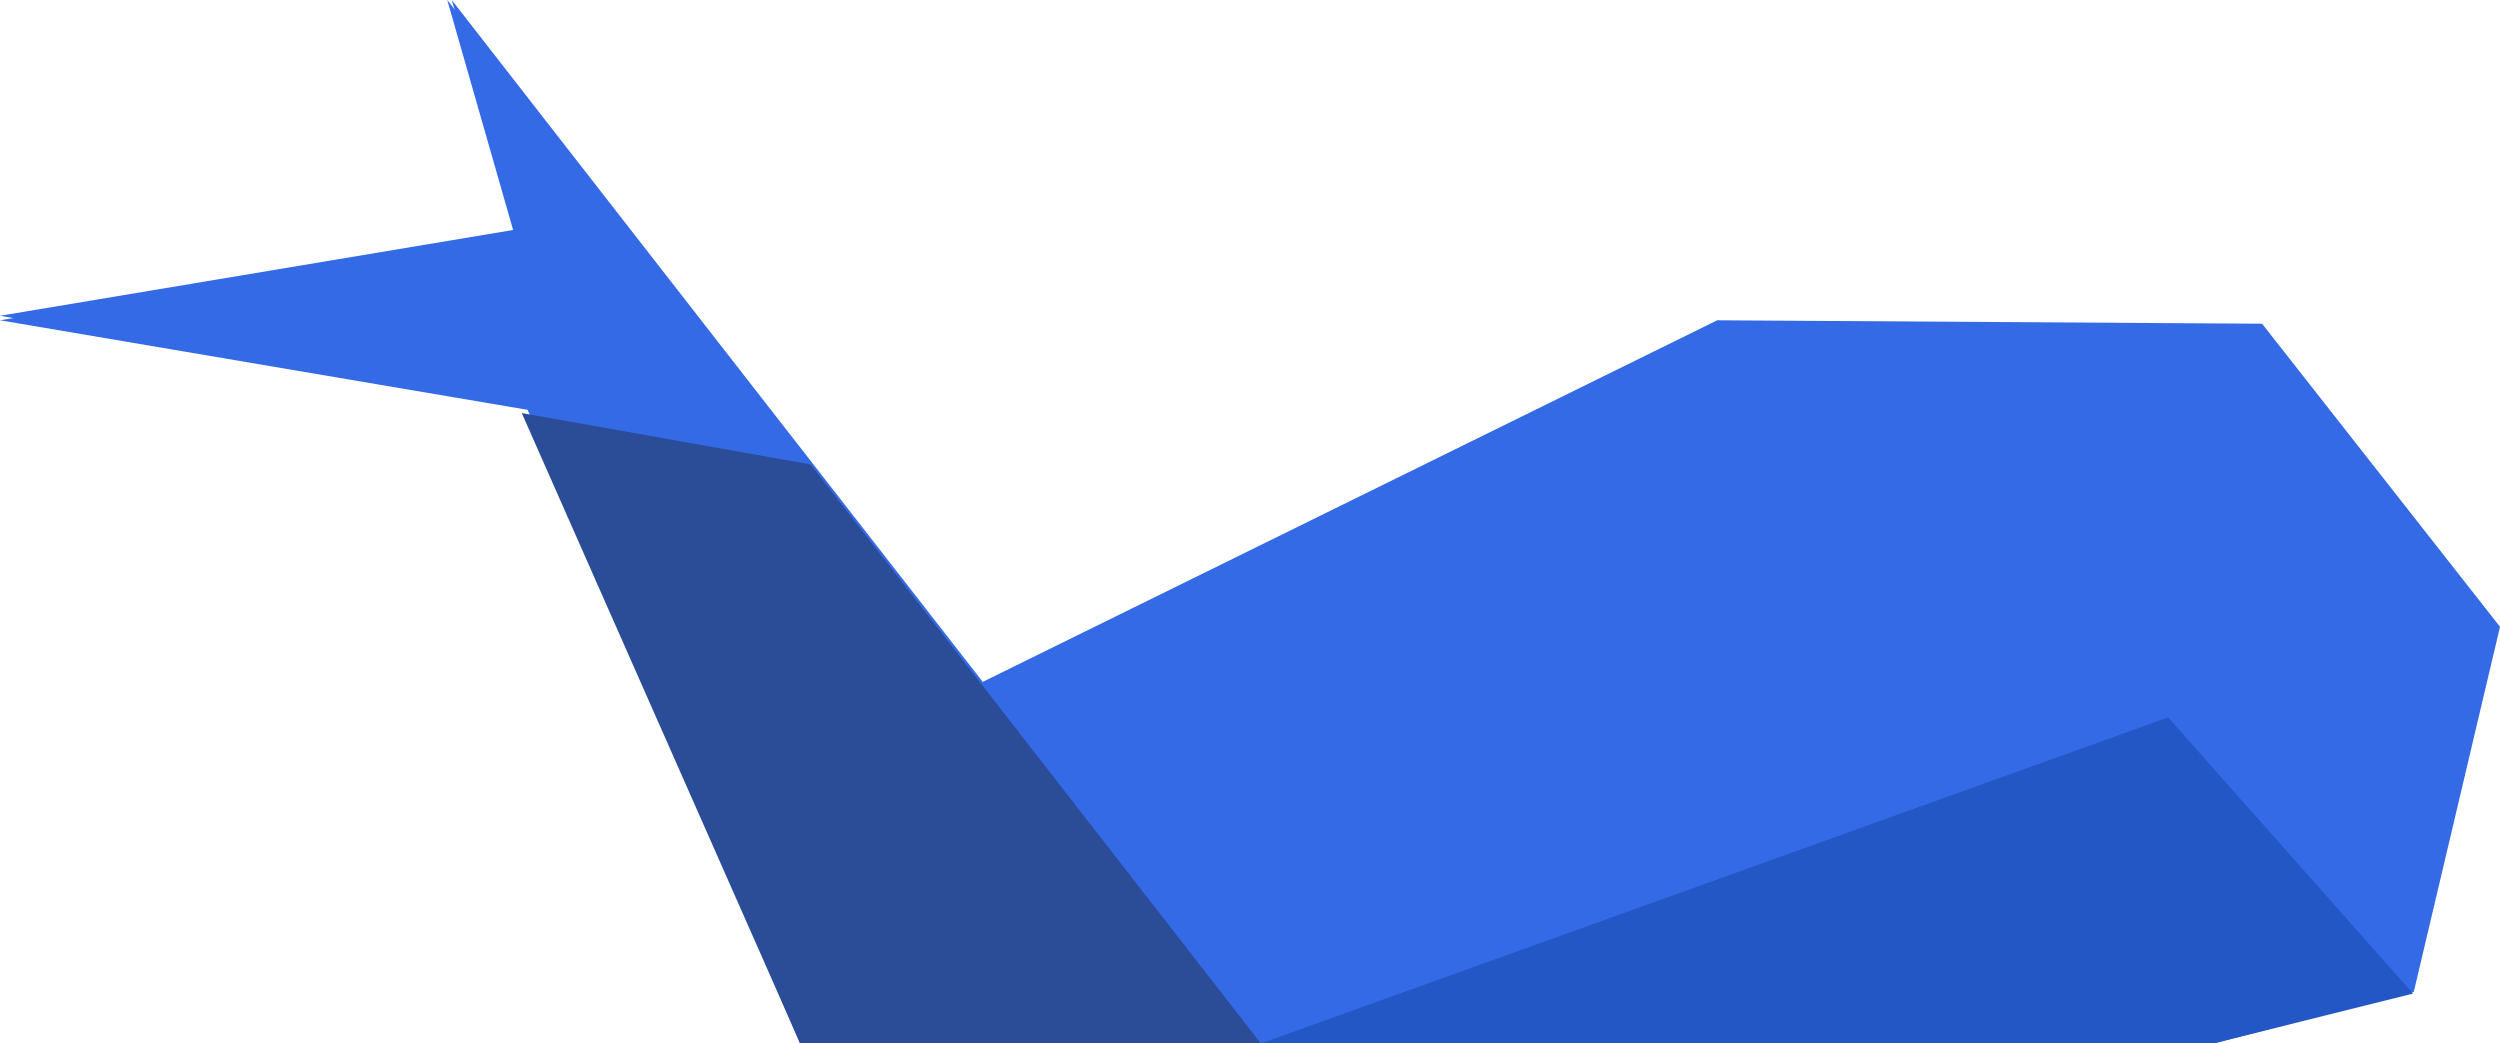 <svg width="115" height="48" viewBox="0 0 115 48" fill="none" xmlns="http://www.w3.org/2000/svg">
  <path d="M20.779 0L23.952 10.772L0 14.733L24.269 18.852L36.8 48H101.834L111.034 45.624L115 28.832L104.055 14.891L78.993 14.733L45.207 31.366L20.779 0Z" fill="#346AE5"/>
  <path d="M58 48H101.796L111 45.704L99.734 33L58 48Z" fill="#2457C6"/>
  <path d="M36.809 48H58L37.284 21.364L24 19L36.809 48Z" fill="#2B4D98"/>
  <path d="M20.573 0L37 21L0 14.526L23.603 10.579L20.573 0Z" fill="#346AE5"/>
</svg>
